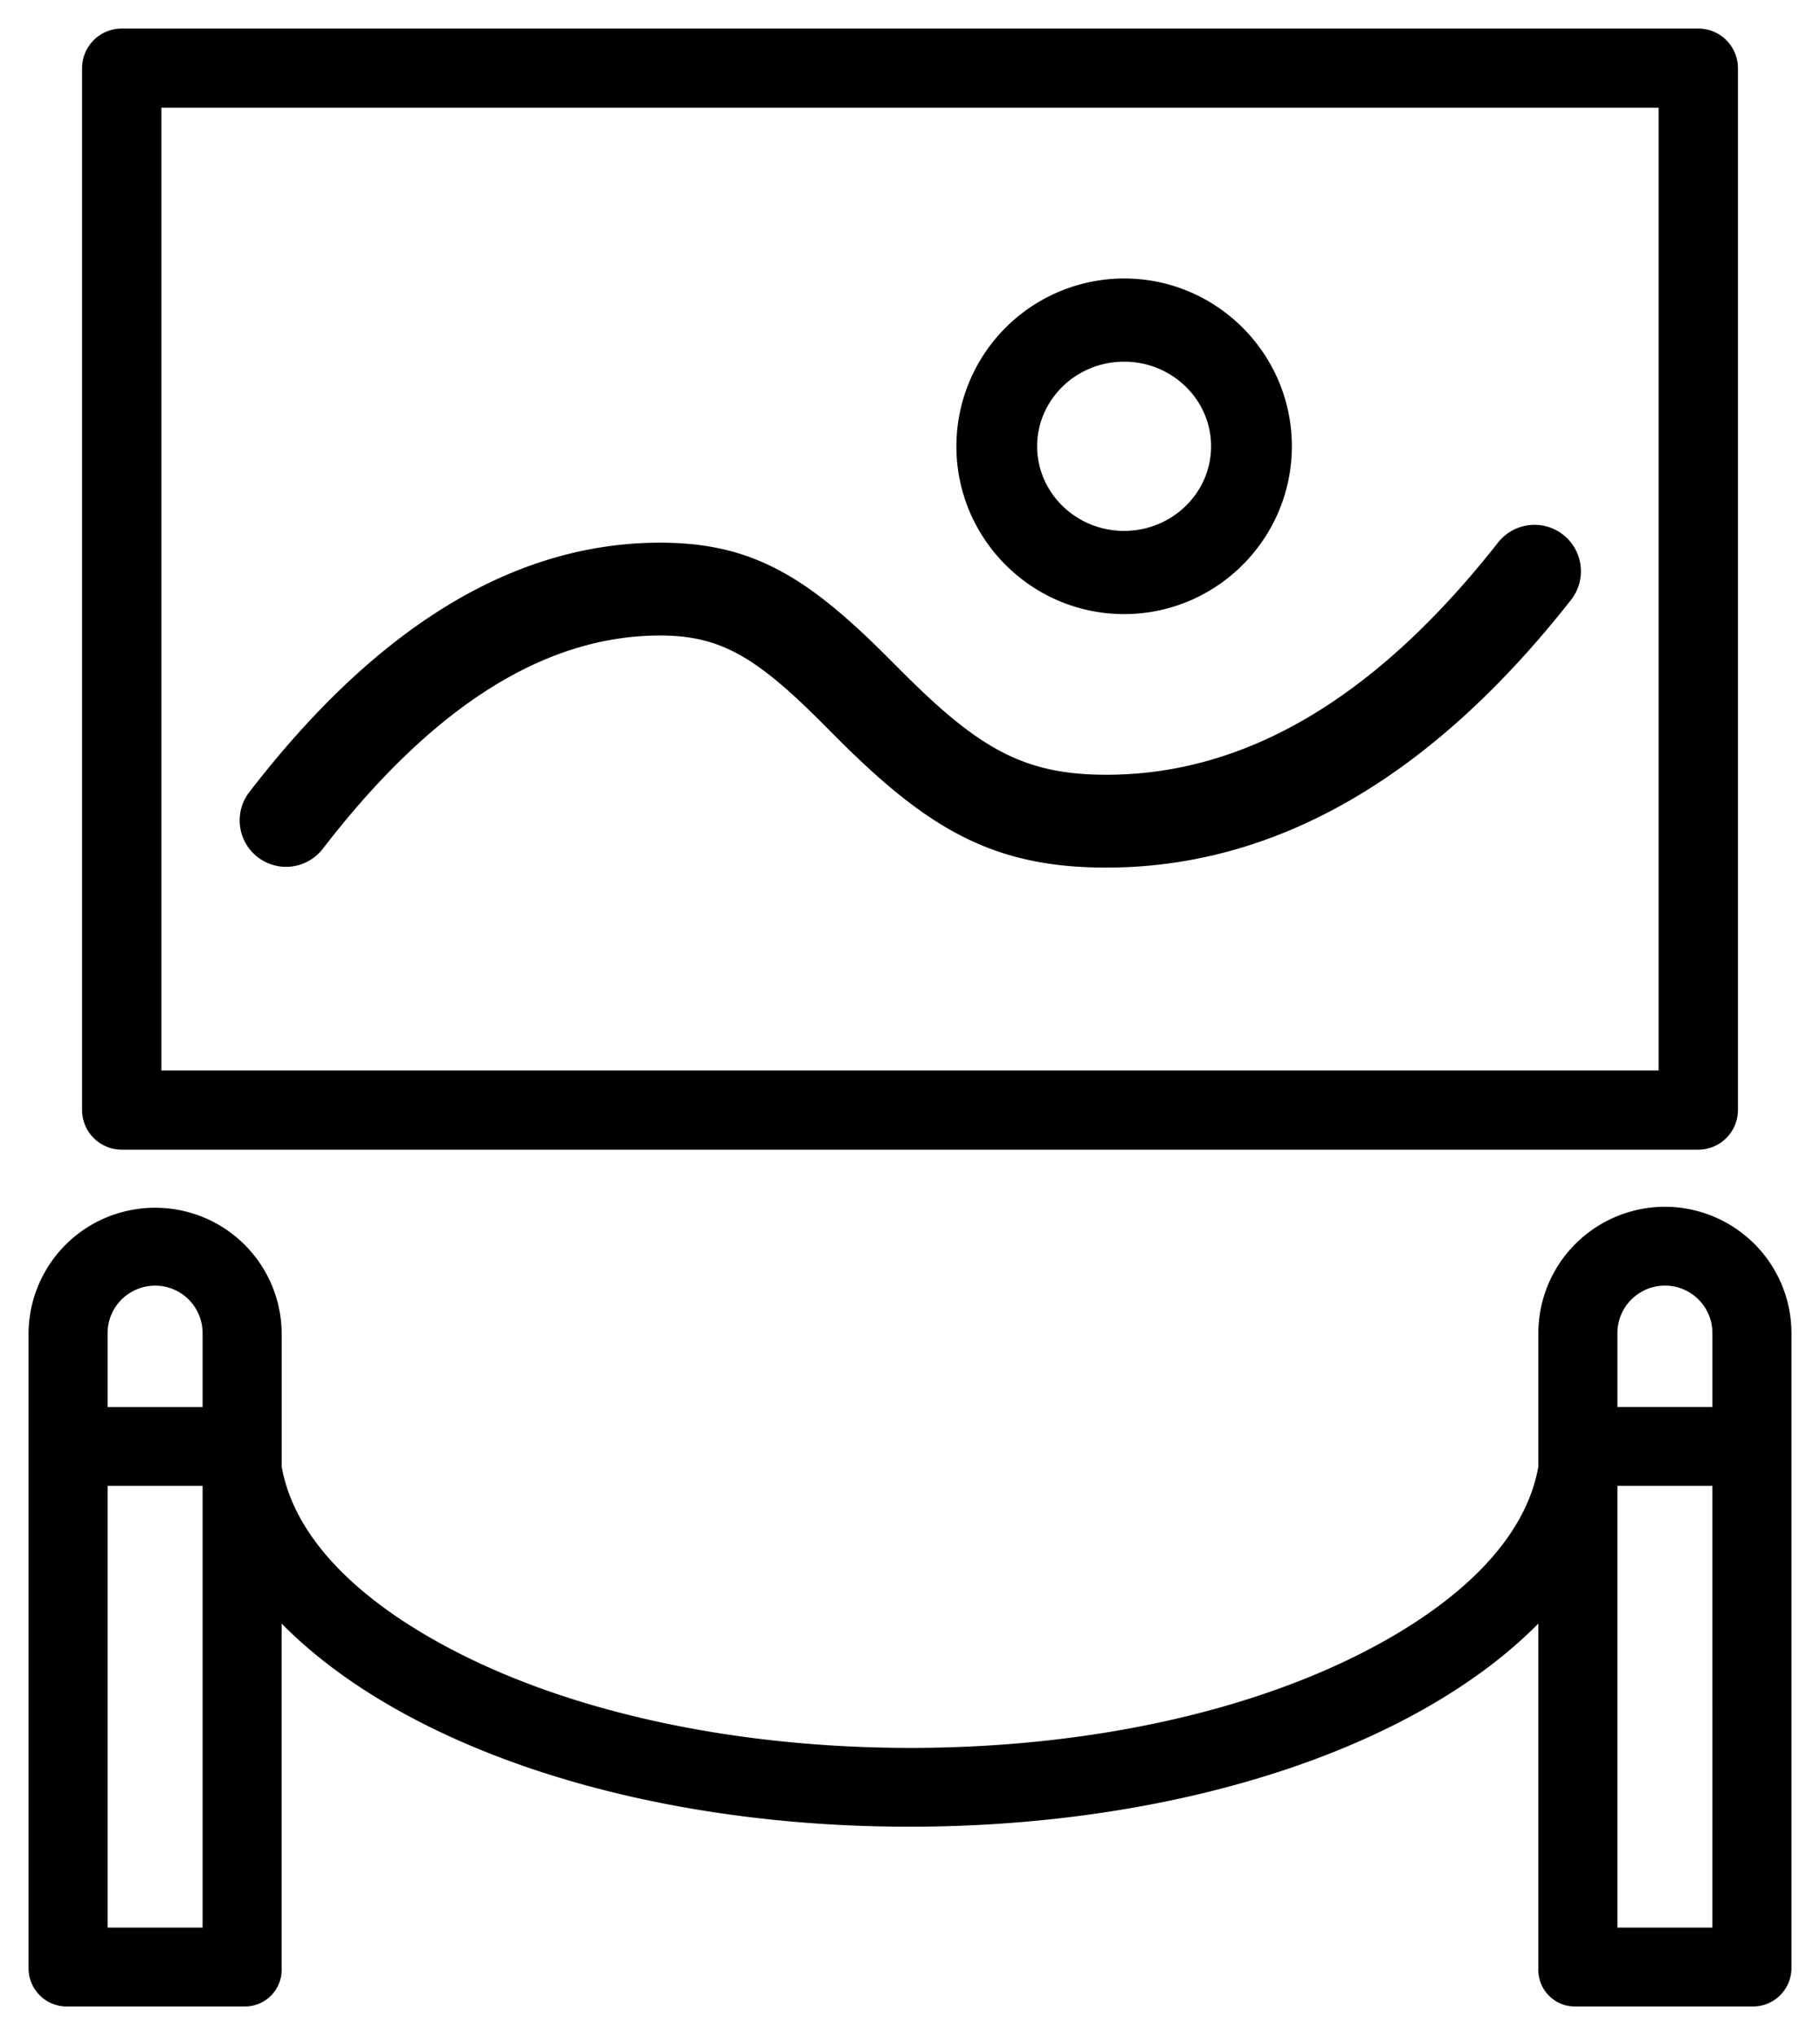 <svg xmlns="http://www.w3.org/2000/svg" width="51" height="57" viewBox="0 0 51 57">
    <g fill="none" fill-rule="evenodd">
        <path d="M-10-7h70v70h-70z"/>
        <path fill="#000" fill-rule="nonzero" stroke="#000" stroke-linecap="round" stroke-linejoin="round" stroke-width=".4" d="M46.654 34a3.36 3.36 0 0 0-2.374.989 3.337 3.337 0 0 0-.972 2.374v3.728c-.34 1.998-2.075 3.846-4.963 5.338-3.409 1.76-7.974 2.727-12.83 2.727-4.858 0-9.444-.968-12.852-2.728-2.89-1.491-4.63-3.34-4.97-5.337v-3.728a3.34 3.34 0 0 0-3.347-3.335A3.34 3.34 0 0 0 1 37.363v17.77a.871.871 0 0 0 .907.866h4.934a.83.83 0 0 0 .851-.866V44.97c1.021 1.136 2.402 2.173 4.129 3.064 3.661 1.89 8.524 2.93 13.665 2.93 5.142 0 10.025-1.04 13.687-2.93 1.726-.891 3.114-1.928 4.135-3.064v10.163a.825.825 0 0 0 .85.866h4.935a.878.878 0 0 0 .907-.866v-17.77a3.337 3.337 0 0 0-.972-2.374A3.36 3.36 0 0 0 46.654 34zM4.346 35.809a1.53 1.53 0 0 1 1.531 1.554v2.246H2.815v-2.246a1.53 1.53 0 0 1 .44-1.096 1.54 1.54 0 0 1 1.091-.458zM2.815 54.19V41.418h3.062V54.19H2.815zm43.839-18.382a1.53 1.53 0 0 1 1.531 1.554v2.246h-3.062v-2.246a1.53 1.53 0 0 1 .44-1.096 1.54 1.54 0 0 1 1.09-.458zM45.123 54.19V41.418h3.062V54.19h-3.062zM48.5 1.908A.91.91 0 0 0 47.59 1H3.41a.91.91 0 0 0-.91.908v29.184a.91.91 0 0 0 .91.908h44.18a.91.91 0 0 0 .91-.908V1.908zm-44.178.909h42.356v27.366H4.322V2.817zm4.55 20.854C12.015 19.585 15.22 17.6 18.5 17.6c1.75 0 2.798.63 4.657 2.486l.44.442C26.134 23.065 27.912 24.1 31 24.1c4.706 0 9.005-2.508 12.865-7.42a1.1 1.1 0 0 0-1.73-1.36C38.661 19.741 34.961 21.9 31 21.9c-2.37 0-3.683-.764-5.847-2.928l-.442-.442c-2.235-2.232-3.727-3.13-6.211-3.13-4.054 0-7.848 2.349-11.372 6.93a1.1 1.1 0 0 0 1.744 1.34zM31.5 17c2.481 0 4.5-2.019 4.5-4.5S33.981 8 31.5 8a4.505 4.505 0 0 0-4.5 4.5c0 2.481 2.019 4.5 4.5 4.5zm0-7.07c1.454 0 2.637 1.153 2.637 2.57 0 1.417-1.183 2.57-2.637 2.57s-2.637-1.153-2.637-2.57c0-1.417 1.183-2.57 2.637-2.57z"/>
    </g>
</svg>

